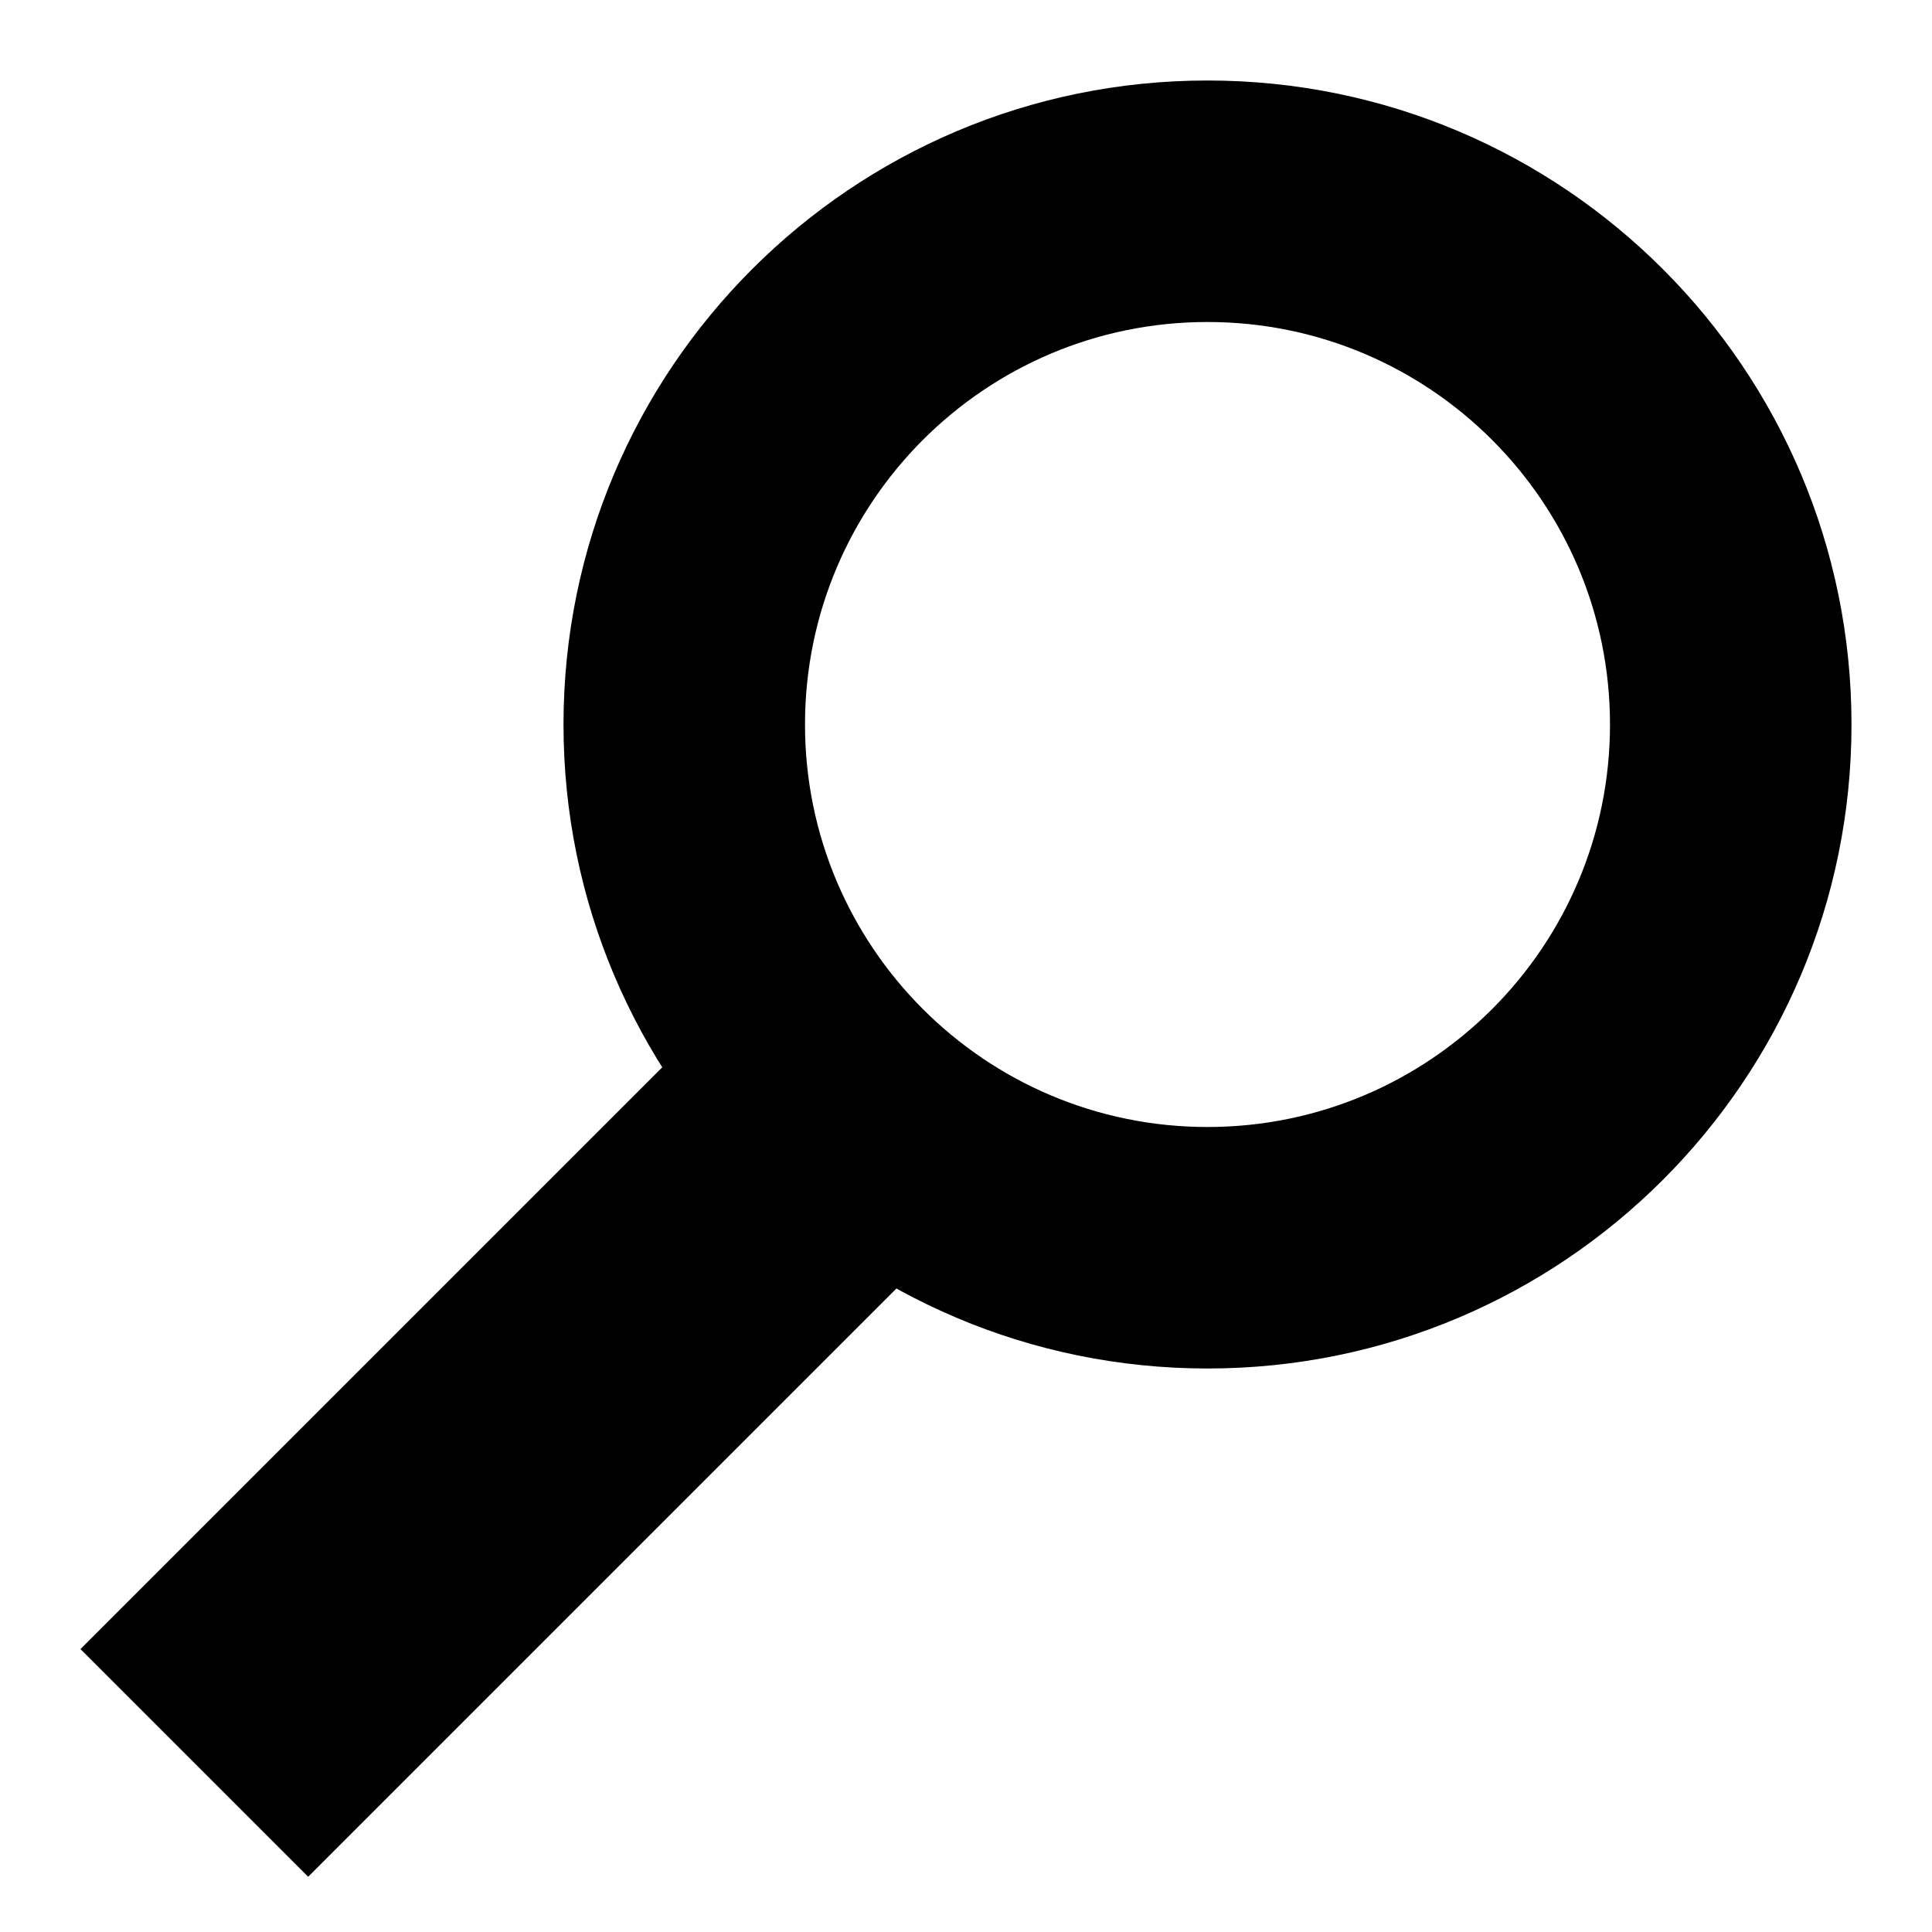 <svg width="24" height="24" viewBox="0 0 24 24" xmlns="http://www.w3.org/2000/svg">
<rect x="9.485" y="12" width="4" height="12" transform="rotate(45 9.485 12)"/>
<path fill-rule="evenodd" clip-rule="evenodd" d="M15 17C19.418 17 23 13.418 23 9C23 4.582 19.418 1 15 1C10.582 1 7 4.582 7 9C7 13.418 10.582 17 15 17ZM15 14C17.761 14 20 11.761 20 9C20 6.239 17.761 4 15 4C12.239 4 10 6.239 10 9C10 11.761 12.239 14 15 14Z"/>
</svg>
